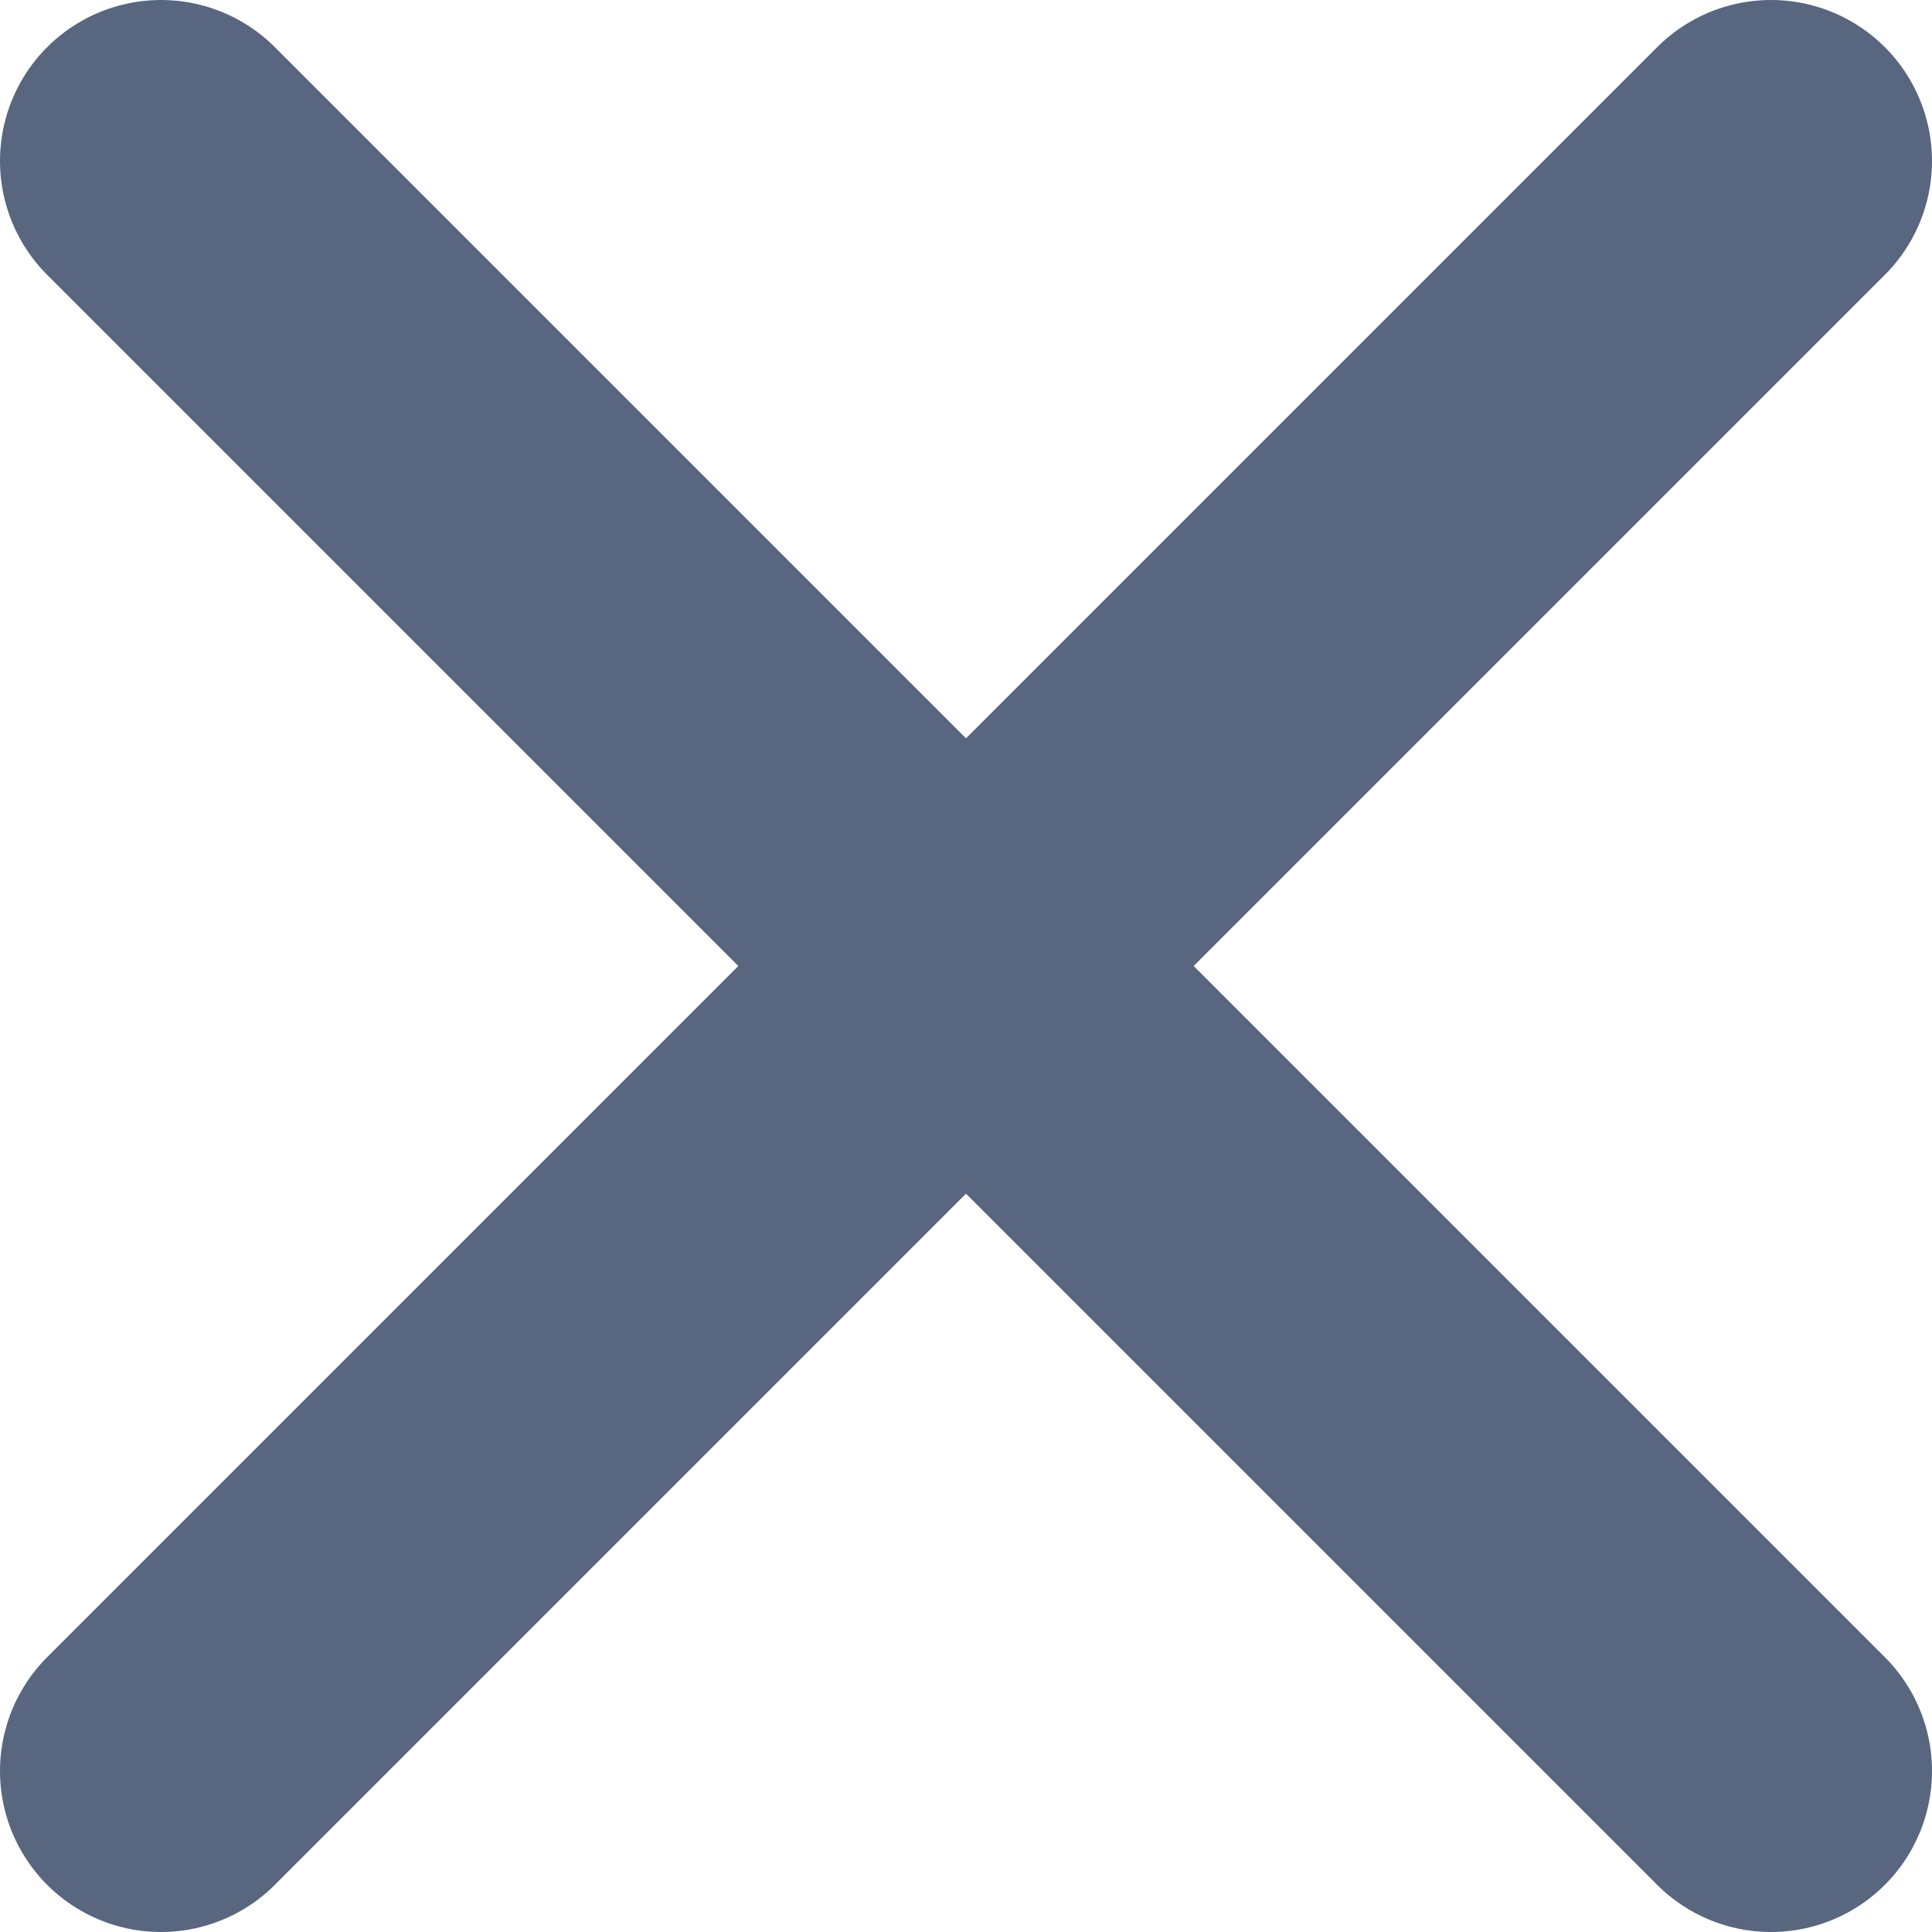 <svg width="12" height="12" viewBox="0 0 12 12" fill="none" xmlns="http://www.w3.org/2000/svg">
<path d="M11 1L1 11" stroke="#596680" stroke-width="2" stroke-linecap="round" stroke-linejoin="round"/>
<path d="M1 1L11 11" stroke="#596680" stroke-width="2" stroke-linecap="round" stroke-linejoin="round"/>
</svg>
